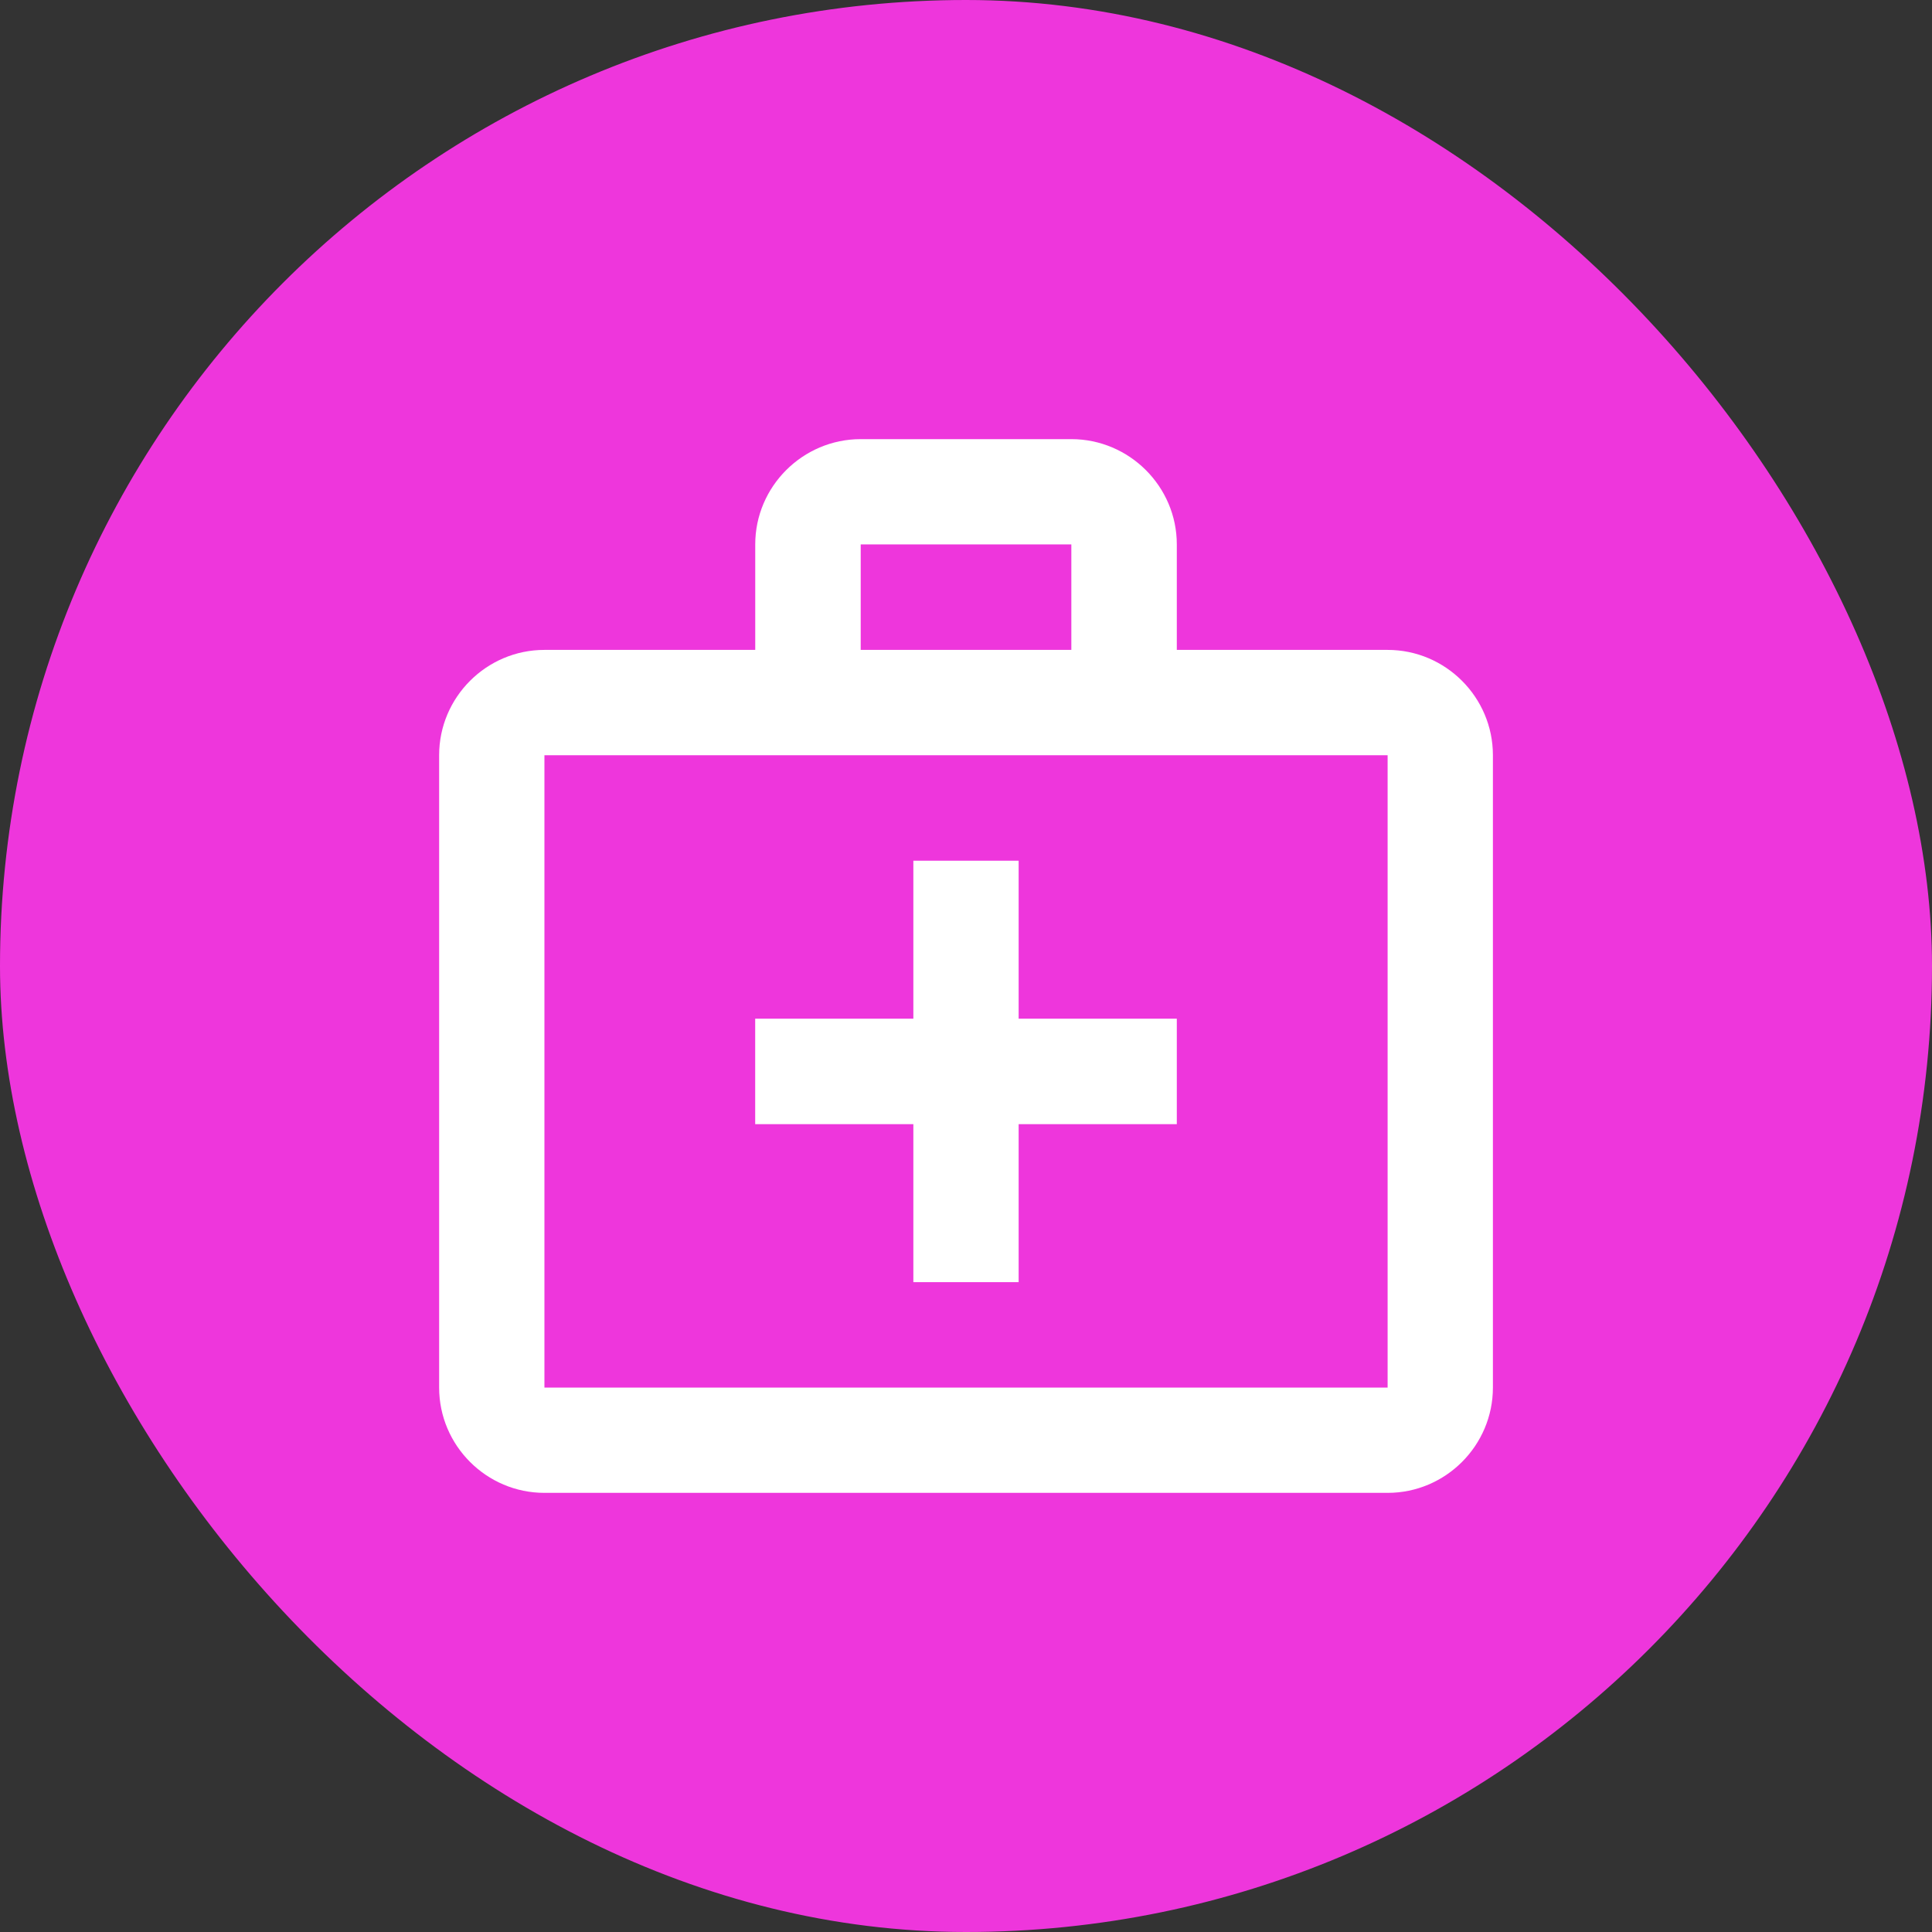 <svg xmlns="http://www.w3.org/2000/svg" viewBox="0 0 44 44" height="44" width="44"><rect x="0" y="0" width="44" height="44" fill="#333333" stroke="none"/><title>medical_aid_#EE36DC.svg</title><rect fill="none" x="0" y="0" width="44" height="44"></rect><rect x="0" y="0" width="44" height="44" rx="22" ry="22" fill="#ee36dc"></rect><path fill="#fff" transform="translate(2 2)" d="m29.602,12.801l-4.801,0l0,-2.402c0,-1.32 -1.082,-2.398 -2.402,-2.398l-4.797,0c-1.32,0 -2.402,1.078 -2.402,2.398l0,2.402l-4.801,0c-1.32,0 -2.398,1.078 -2.398,2.398l0,14.402c0,1.32 1.078,2.398 2.398,2.398l19.203,0c1.32,0 2.398,-1.078 2.398,-2.398l0,-14.402c0,-1.32 -1.078,-2.398 -2.398,-2.398zm-12,-2.402l4.797,0l0,2.402l-4.797,0l0,-2.402zm12,19.203l-19.203,0l0,-14.402l19.203,0l0,14.402zm0,0"></path><path fill="#fff" transform="translate(2 2)" d="m21.199,17.602l-2.398,0l0,3.598l-3.602,0l0,2.402l3.602,0l0,3.598l2.398,0l0,-3.598l3.602,0l0,-2.402l-3.602,0l0,-3.598zm0,0"></path></svg>